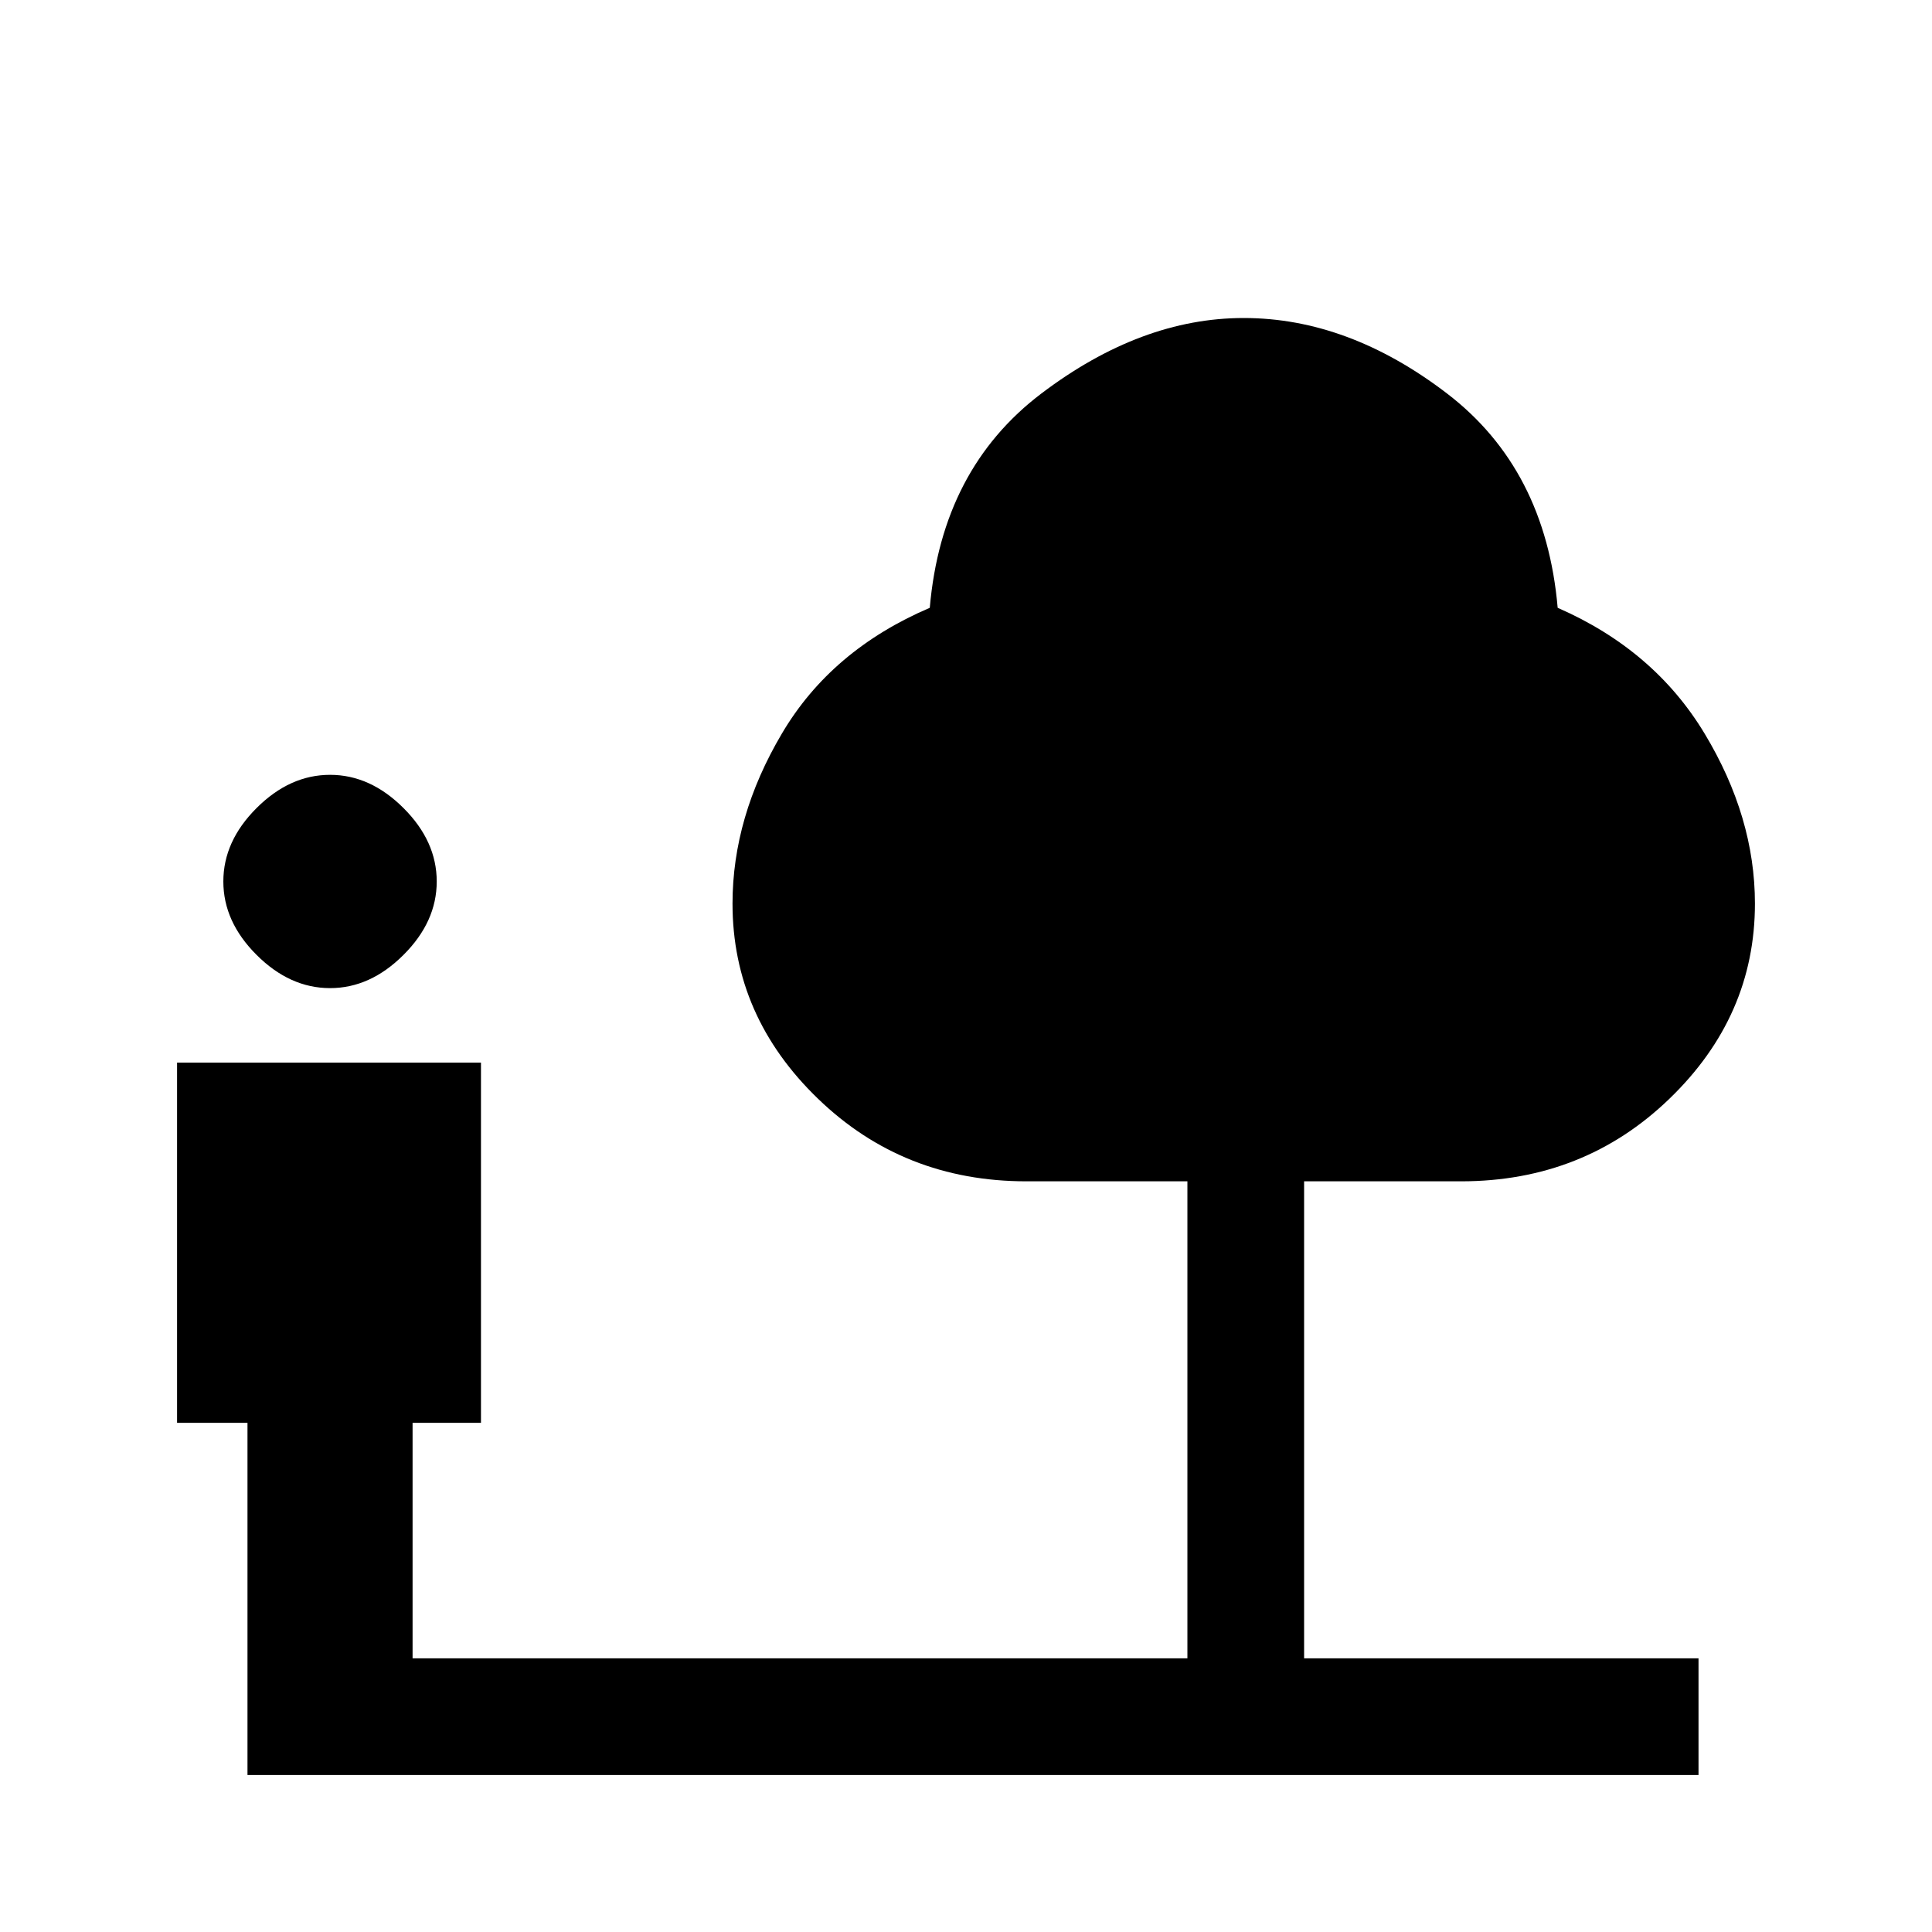 <svg xmlns="http://www.w3.org/2000/svg" height="20" width="20"><path d="M3.417 10.229q-.417 0-.761-.344-.344-.343-.344-.76t.344-.76q.344-.344.761-.344.416 0 .76.344.344.343.344.76t-.344.76q-.344.344-.76.344Zm-.855 8.146v-3.646h-.729V11h3.146v3.729h-.708v2.438h8.021v-4.938h-1.667q-1.271 0-2.156-.854-.886-.854-.886-2.021 0-.896.511-1.76.51-.865 1.531-1.302.125-1.438 1.156-2.219 1.031-.781 2.094-.781 1.083 0 2.104.781 1.021.781 1.146 2.219 1 .437 1.521 1.302.521.864.521 1.76 0 1.167-.886 2.021-.885.854-2.156.854H13.5v4.938h4.083v1.208Z"/></svg>